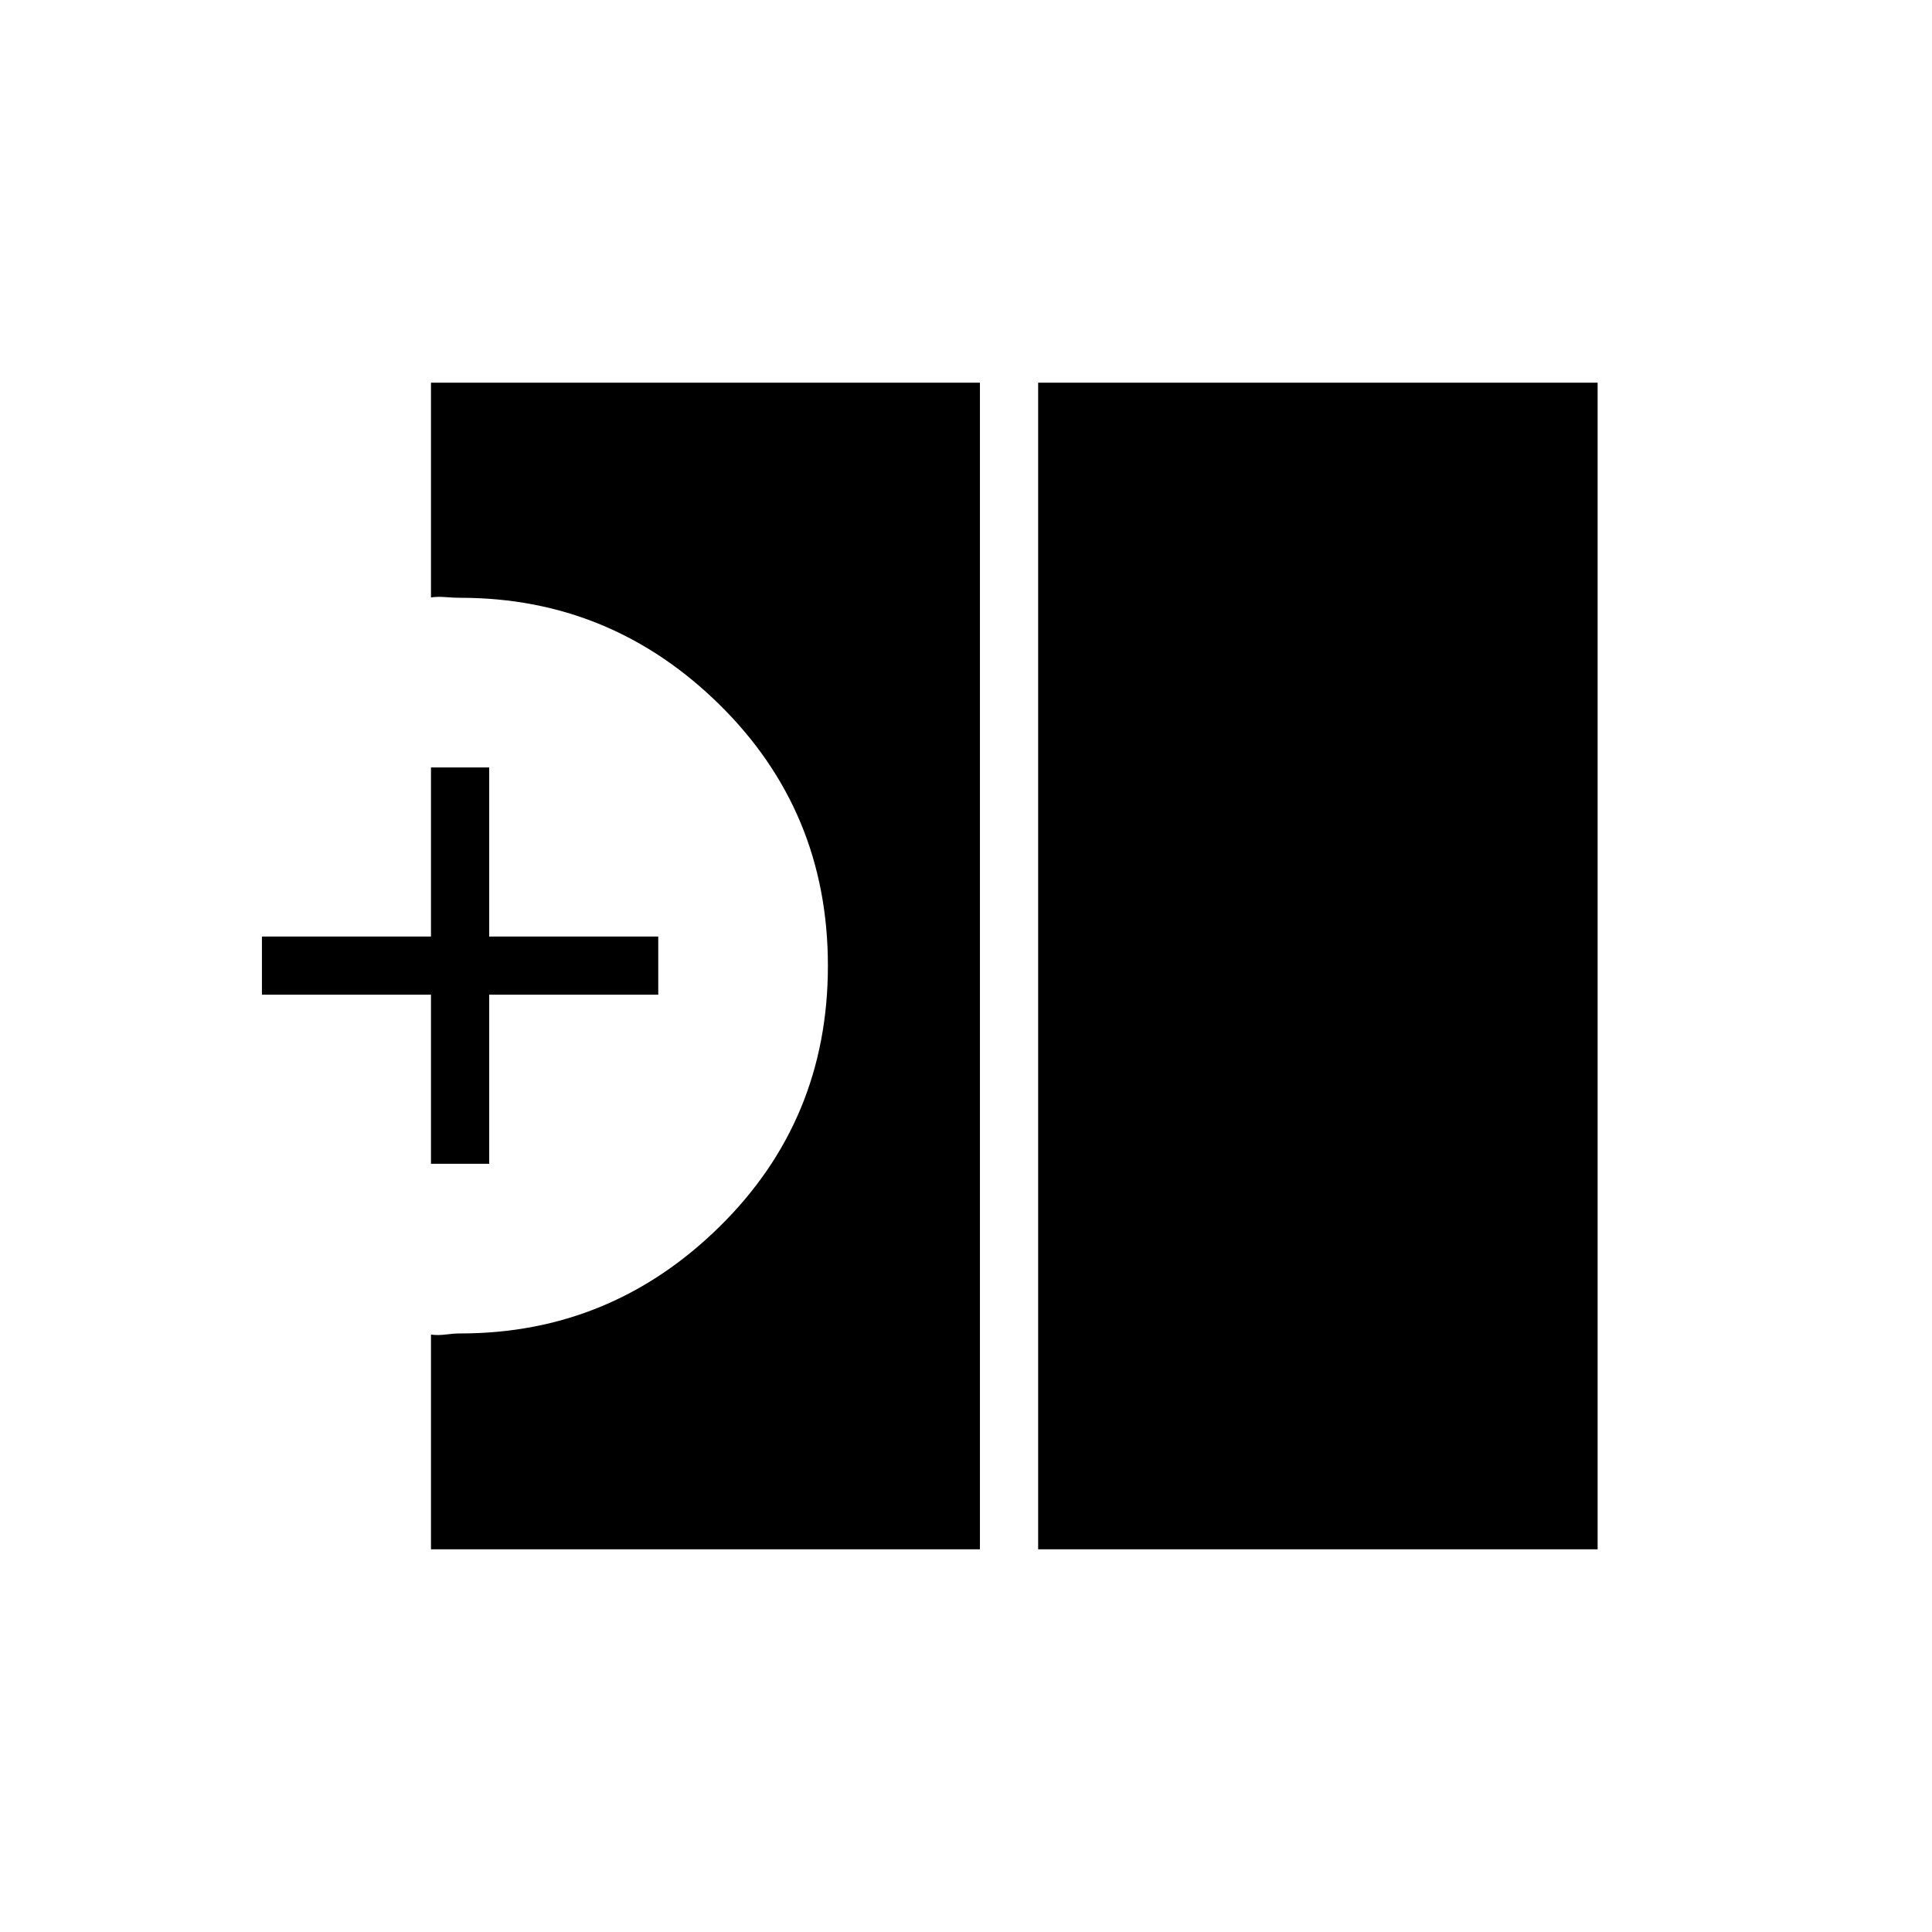 <svg xmlns="http://www.w3.org/2000/svg" height="20" viewBox="0 -960 960 960" width="20"><path d="M515.85-190.15v-579.7h278v579.7h-278Zm-301.7 0v-106.7q3.39.47 7.39-.05 4-.52 7.27-.52 74.74 0 128.66-52.99 53.91-52.98 53.91-129.71 0-76.74-53.91-129.79-53.92-53.05-128.66-53.05-3.27 0-7.27-.33-4-.33-7.39.14v-106.7h272.77v579.7H214.15Zm0-191.58v-84h-84v-28.92h84v-84h28.93v84h84v28.92h-84v84h-28.93Z"/></svg>